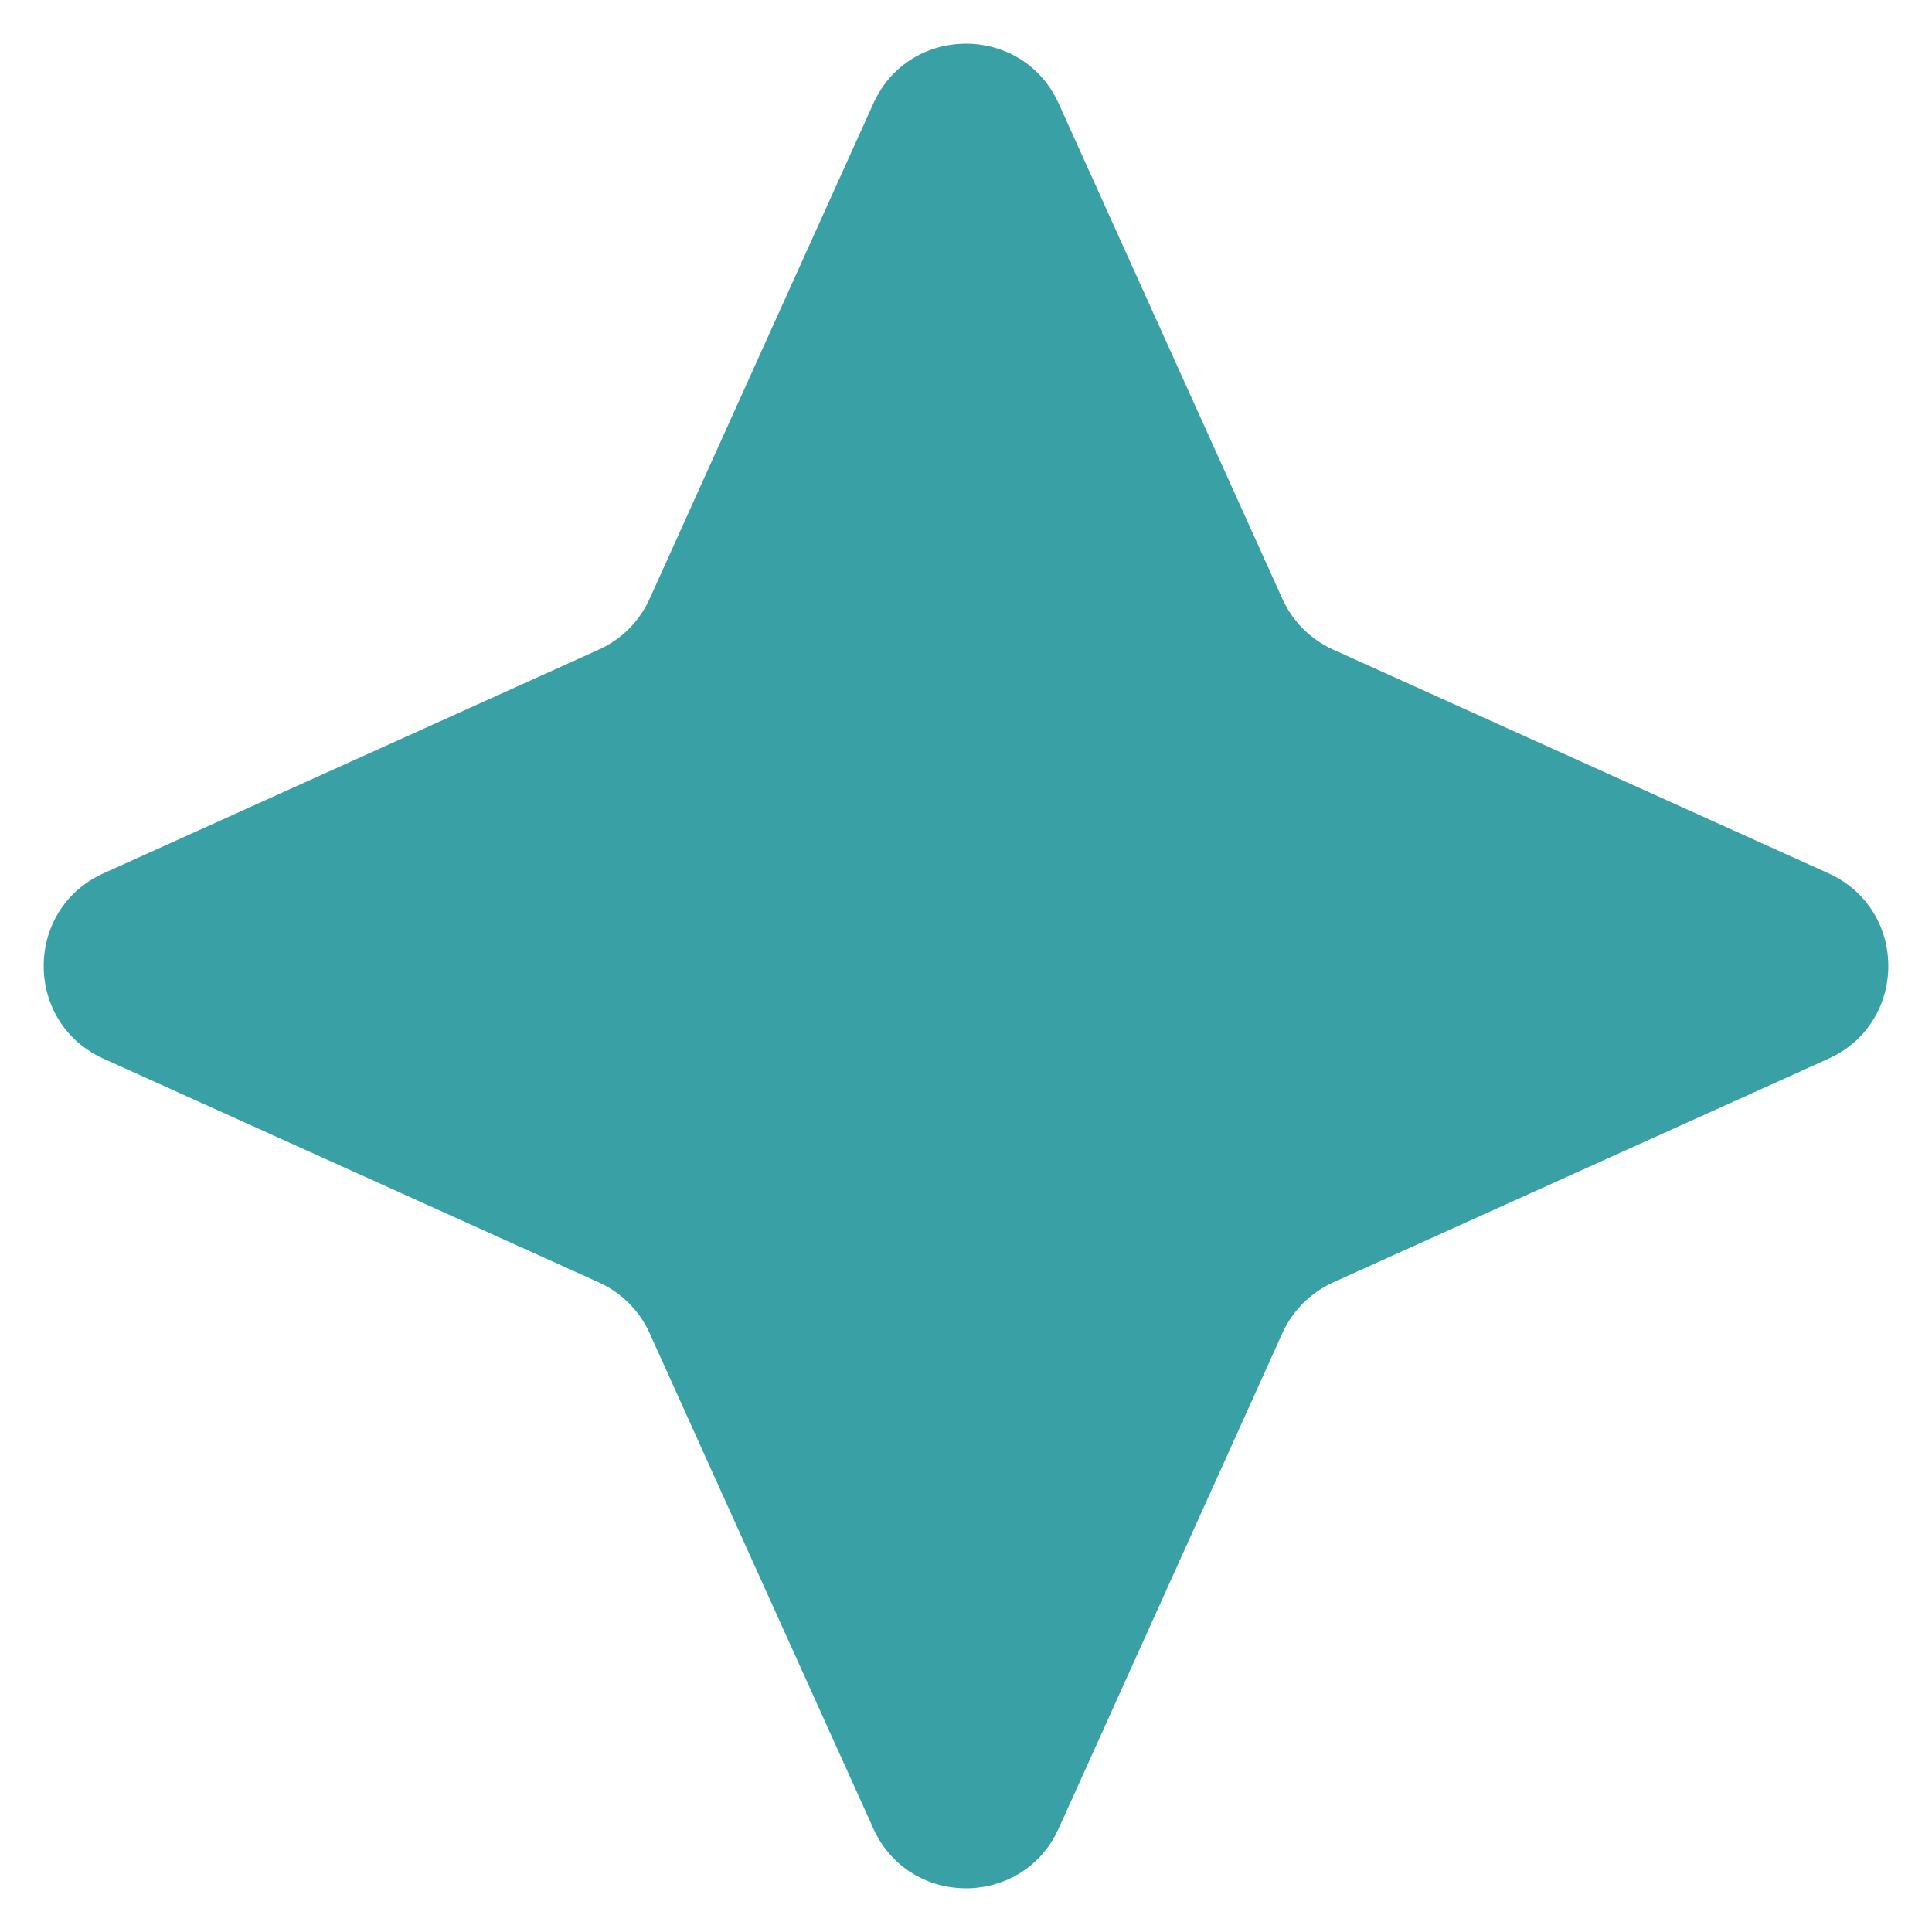 <svg width="38" height="38" viewBox="0 0 38 38" fill="none" xmlns="http://www.w3.org/2000/svg">
<path d="M17.177 2.036C17.886 0.467 20.114 0.467 20.823 2.036L25.223 11.778C25.423 12.222 25.779 12.577 26.222 12.777L35.964 17.177C37.533 17.886 37.533 20.114 35.964 20.823L26.222 25.223C25.779 25.423 25.423 25.779 25.223 26.222L20.823 35.964C20.114 37.533 17.886 37.533 17.177 35.964L12.777 26.222C12.577 25.779 12.222 25.423 11.778 25.223L2.036 20.823C0.467 20.114 0.467 17.886 2.036 17.177L11.778 12.777C12.222 12.577 12.577 12.222 12.777 11.778L17.177 2.036Z" fill="#39A0A6"/>
</svg>

